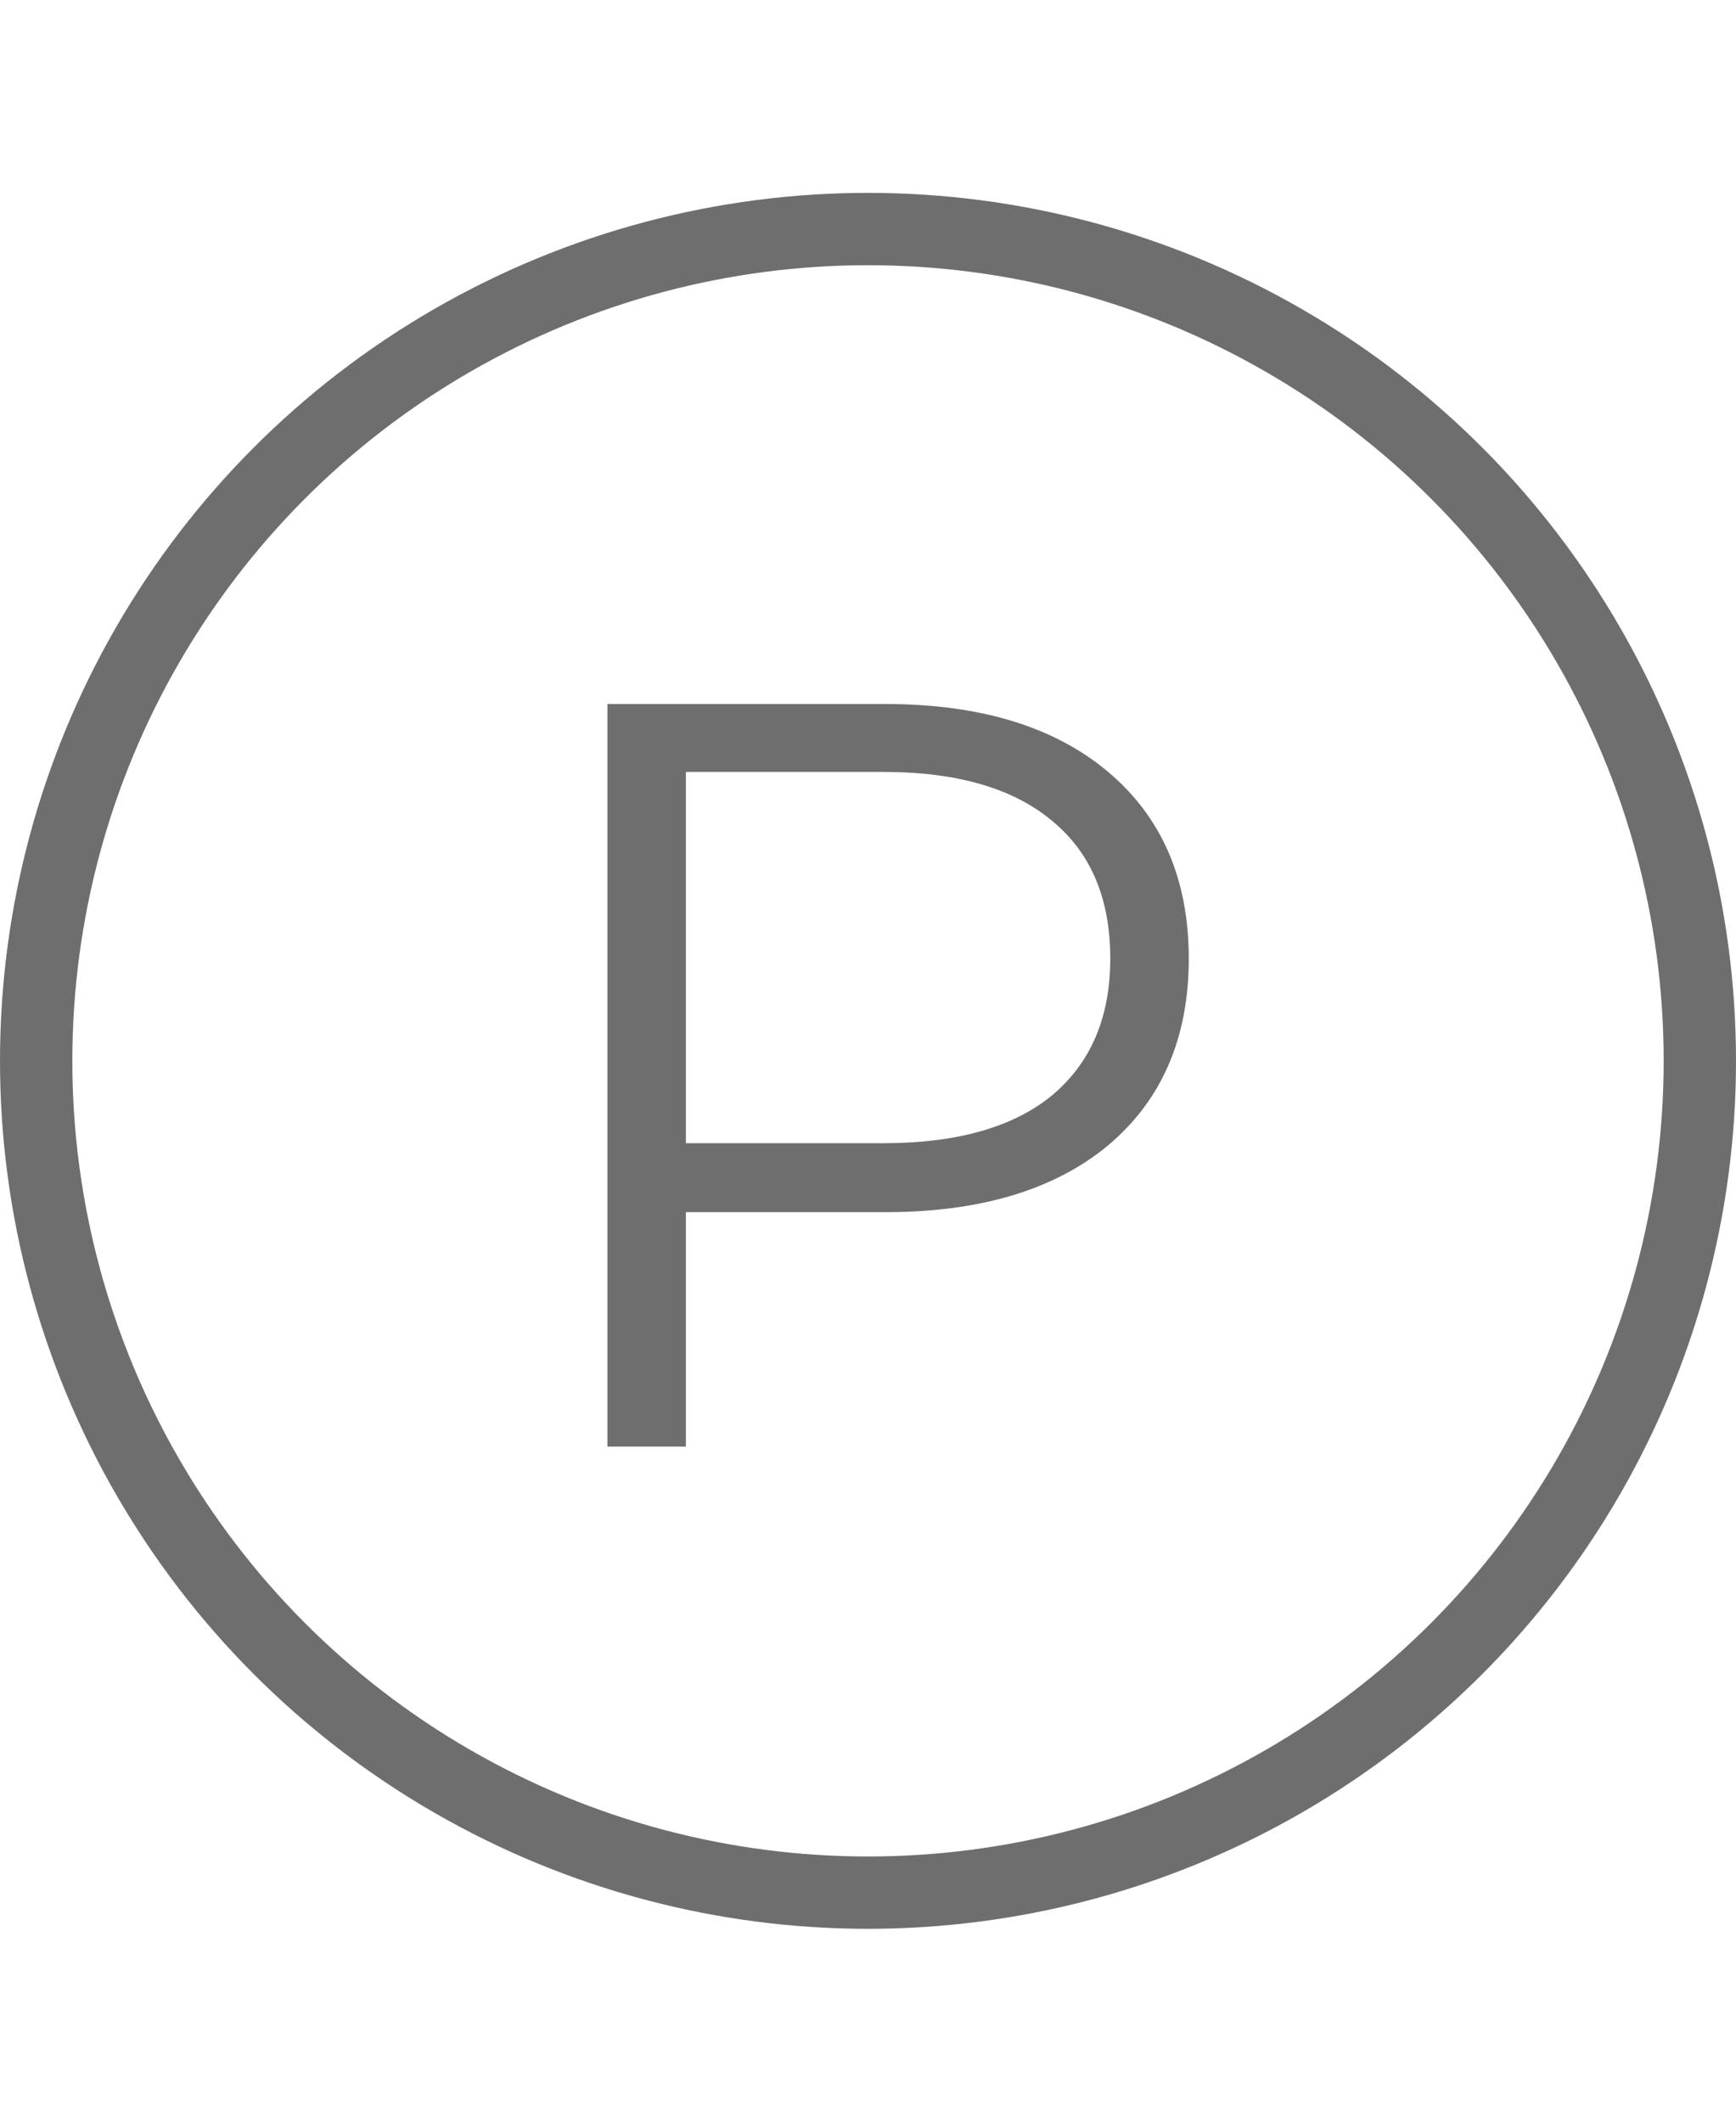 <svg width="18" height="22" viewBox="0 0 18 22" fill="none" xmlns="http://www.w3.org/2000/svg">
<circle cx="9" cy="11" r="8.625" stroke="#6E6E6E" stroke-width="0.75"/>
<path d="M9.18 7.3C10.163 7.3 10.933 7.535 11.49 8.004C12.047 8.473 12.326 9.119 12.326 9.94C12.326 10.761 12.047 11.407 11.49 11.876C10.933 12.338 10.163 12.569 9.18 12.569H7.112V15H6.298V7.3H9.18ZM9.158 11.854C9.921 11.854 10.504 11.689 10.907 11.359C11.31 11.022 11.512 10.549 11.512 9.94C11.512 9.317 11.31 8.84 10.907 8.51C10.504 8.173 9.921 8.004 9.158 8.004H7.112V11.854H9.158Z" fill="#6E6E6E"/>
</svg>
